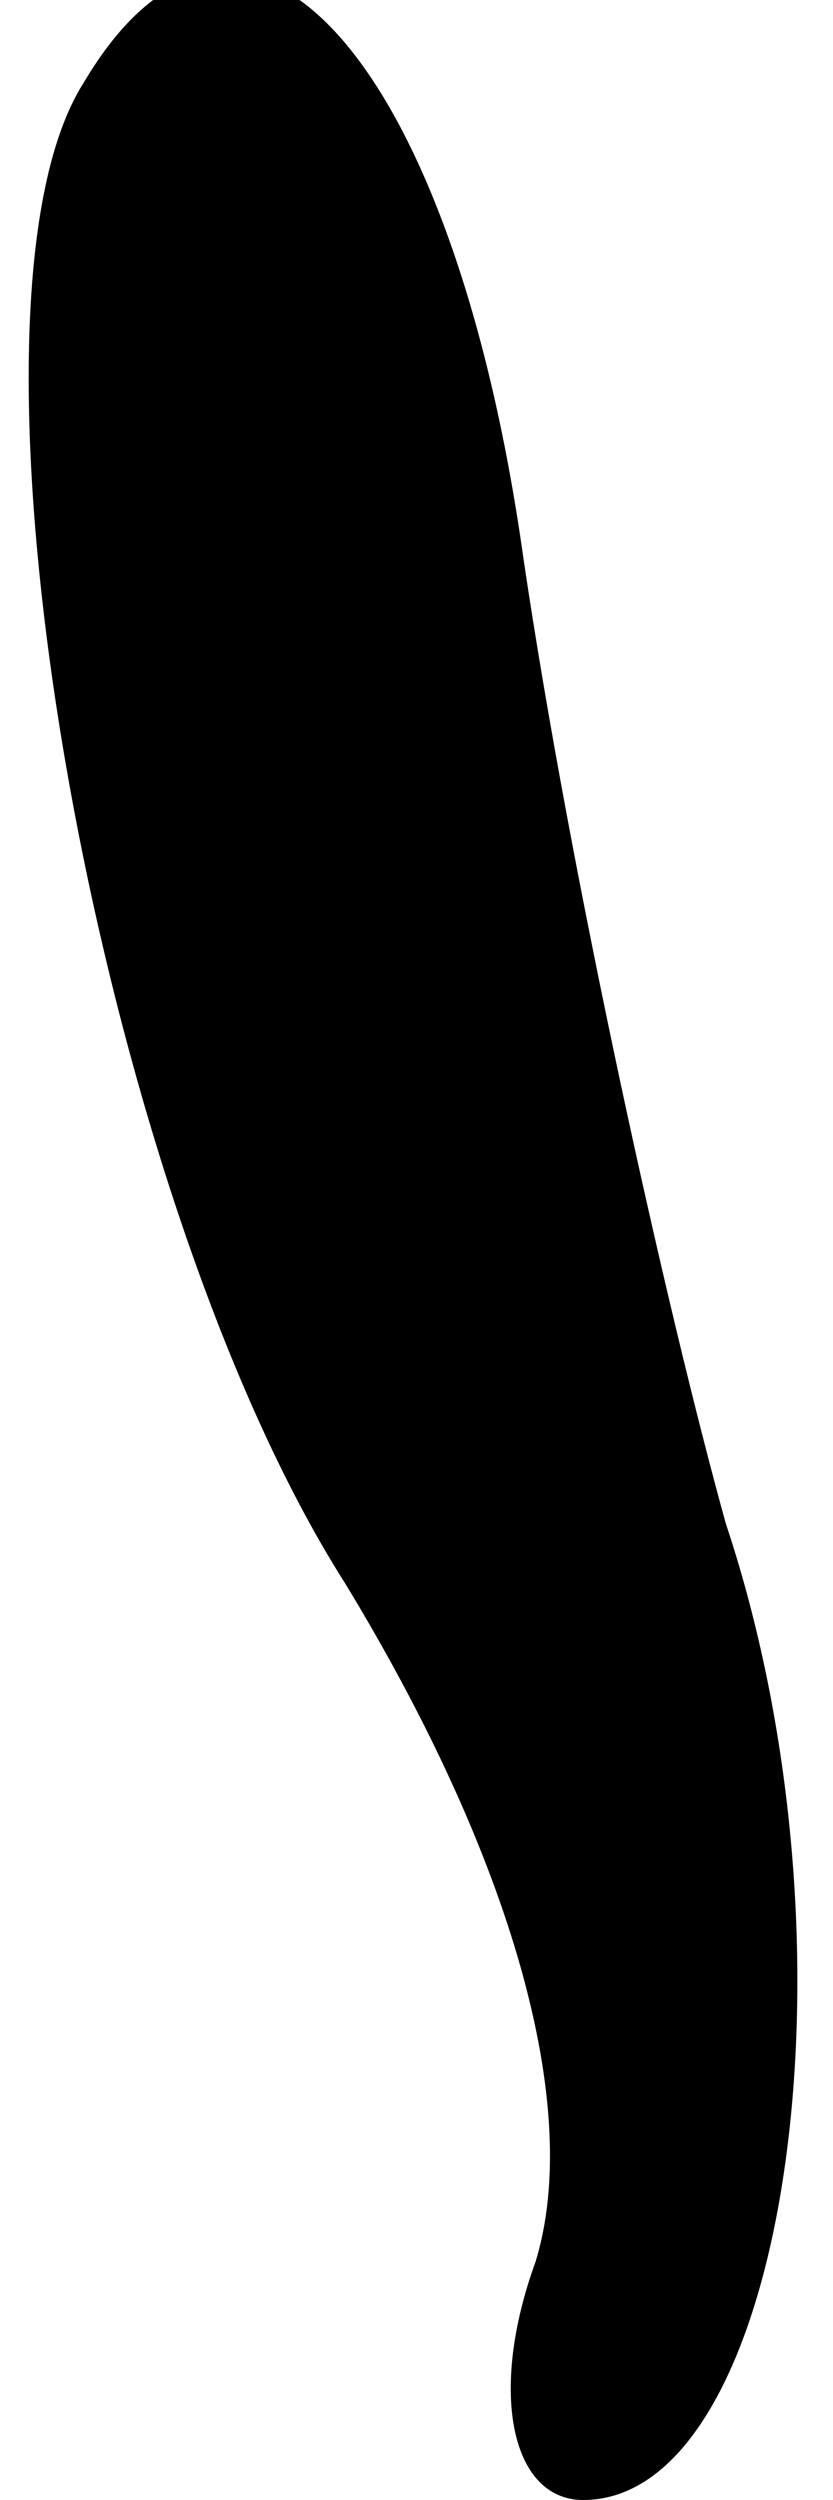 <?xml version="1.0" standalone="no"?>
<!DOCTYPE svg PUBLIC "-//W3C//DTD SVG 20010904//EN"
 "http://www.w3.org/TR/2001/REC-SVG-20010904/DTD/svg10.dtd">
<svg version="1.0" xmlns="http://www.w3.org/2000/svg"
 width="7pt" height="21pt" viewBox="0 0 7 21"
 preserveAspectRatio="xMidYMid meet">
<g transform="translate(0,21) scale(0.1,-0.1)"
fill="#000000" stroke="none">
<path fill="#000000" stroke="none" d="M7 203 c-12 -19 1 -93 22 -126 14 -23
20 -44 16 -57 -4 -11 -2 -20 4 -20 17 0 24 46 12 82 -5 18 -13 54 -17 81 -6
43 -24 62 -37 40z"/>
</g>
</svg>
